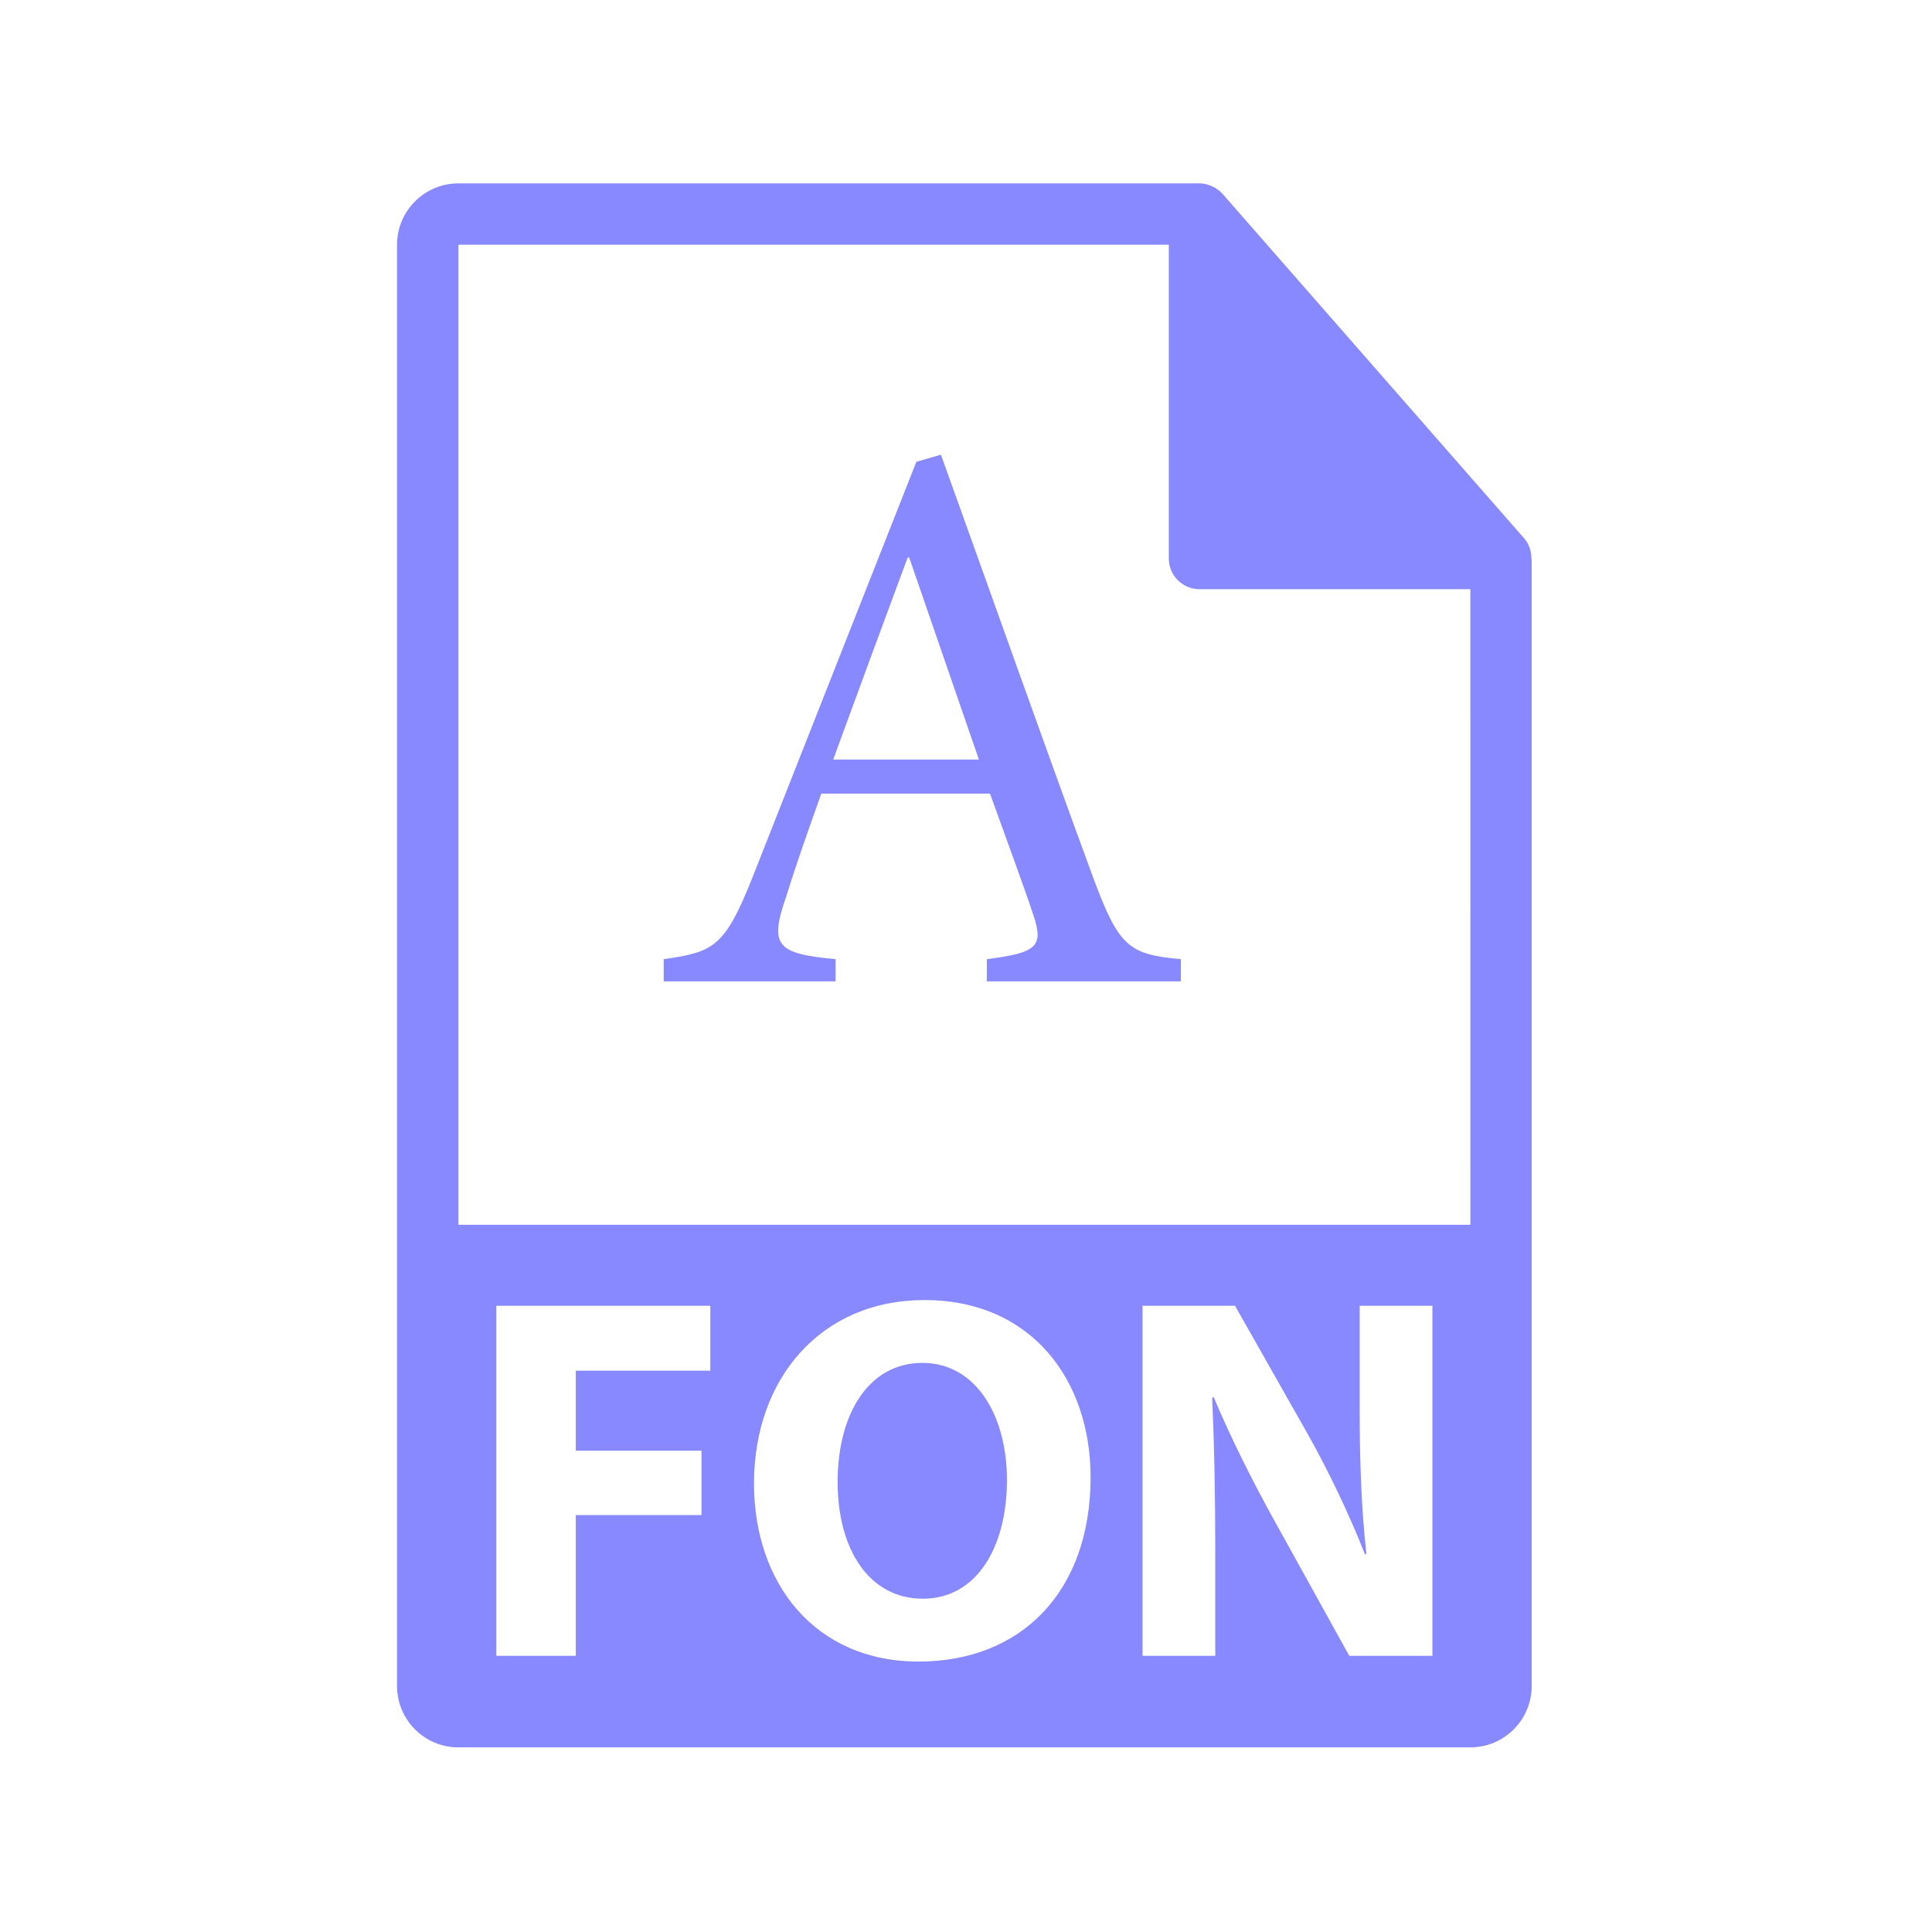 <?xml version="1.0" encoding="utf-8"?>
<!-- Generator: Adobe Illustrator 16.0.0, SVG Export Plug-In . SVG Version: 6.00 Build 0)  -->
<!DOCTYPE svg PUBLIC "-//W3C//DTD SVG 1.1//EN" "http://www.w3.org/Graphics/SVG/1.1/DTD/svg11.dtd">
<svg version="1.1" id="Layer_1" xmlns="http://www.w3.org/2000/svg" xmlns:xlink="http://www.w3.org/1999/xlink" x="0px" y="0px"
	 width="126px" height="126px" viewBox="0 0 126 126" enable-background="new 0 0 126 126" xml:space="preserve">
<g>
	<g>
		<path fill="#8888ff" d="M99.874,36.402c-0.006-0.468-0.154-0.93-0.475-1.295L79.731,12.643c-0.004-0.006-0.01-0.008-0.016-0.014
			c-0.117-0.131-0.252-0.239-0.396-0.334c-0.043-0.028-0.086-0.053-0.131-0.078c-0.127-0.068-0.258-0.124-0.395-0.165
			c-0.037-0.011-0.07-0.026-0.107-0.036c-0.15-0.035-0.303-0.057-0.459-0.057H29.893c-2.205,0-4,1.795-4,4v94c0,2.206,1.795,4,4,4
			h66c2.207,0,4-1.794,4-4V36.626C99.893,36.551,99.881,36.477,99.874,36.402z M46.325,89.394h-8.773v5.216h8.198v4.201h-8.198v9.18
			h-5.183V85.159h13.956V89.394z M59.912,108.363c-6.775,0-10.738-5.115-10.738-11.619c0-6.843,4.37-11.958,11.111-11.958
			c7.012,0,10.84,5.251,10.84,11.552C71.124,103.823,66.585,108.363,59.912,108.363z M93.417,107.99h-5.42l-4.878-8.808
			c-1.355-2.438-2.845-5.386-3.963-8.062l-0.102,0.033c0.136,3.016,0.203,6.233,0.203,9.959v6.877h-4.742V85.159h6.029l4.743,8.366
			c1.355,2.405,2.71,5.251,3.726,7.825h0.102c-0.338-3.015-0.44-6.097-0.44-9.519v-6.673h4.743V107.99z M29.893,79.876V15.959
			h46.334v20.466c0,1.104,0.895,2,2,2h17.666l0.002,41.451H29.893z"/>
		<path fill="#8888ff" d="M60.149,88.885c-3.489,0-5.521,3.32-5.521,7.758c0,4.471,2.1,7.621,5.555,7.621c3.489,0,5.488-3.319,5.488-7.757
			C65.67,92.408,63.706,88.885,60.149,88.885z"/>
	</g>
	<g>
		<path fill="#8888ff" d="M64.358,64v-1.446c3.254-0.413,3.719-0.826,3.047-2.841c-0.671-2.015-1.704-4.804-2.84-7.954H53.563
			c-0.826,2.324-1.601,4.493-2.272,6.663c-1.136,3.254-0.671,3.771,3.202,4.132V64H43.285v-1.446
			c3.254-0.465,3.977-0.774,5.785-5.32l10.692-27.116l1.601-0.465c3.203,8.884,6.663,18.697,9.969,27.685
			c1.653,4.442,2.324,4.907,5.682,5.217V64H64.358z M59.297,36.367h-0.104c-1.653,4.441-3.306,8.936-4.855,13.171h9.504
			L59.297,36.367z"/>
	</g>
</g>
</svg>
